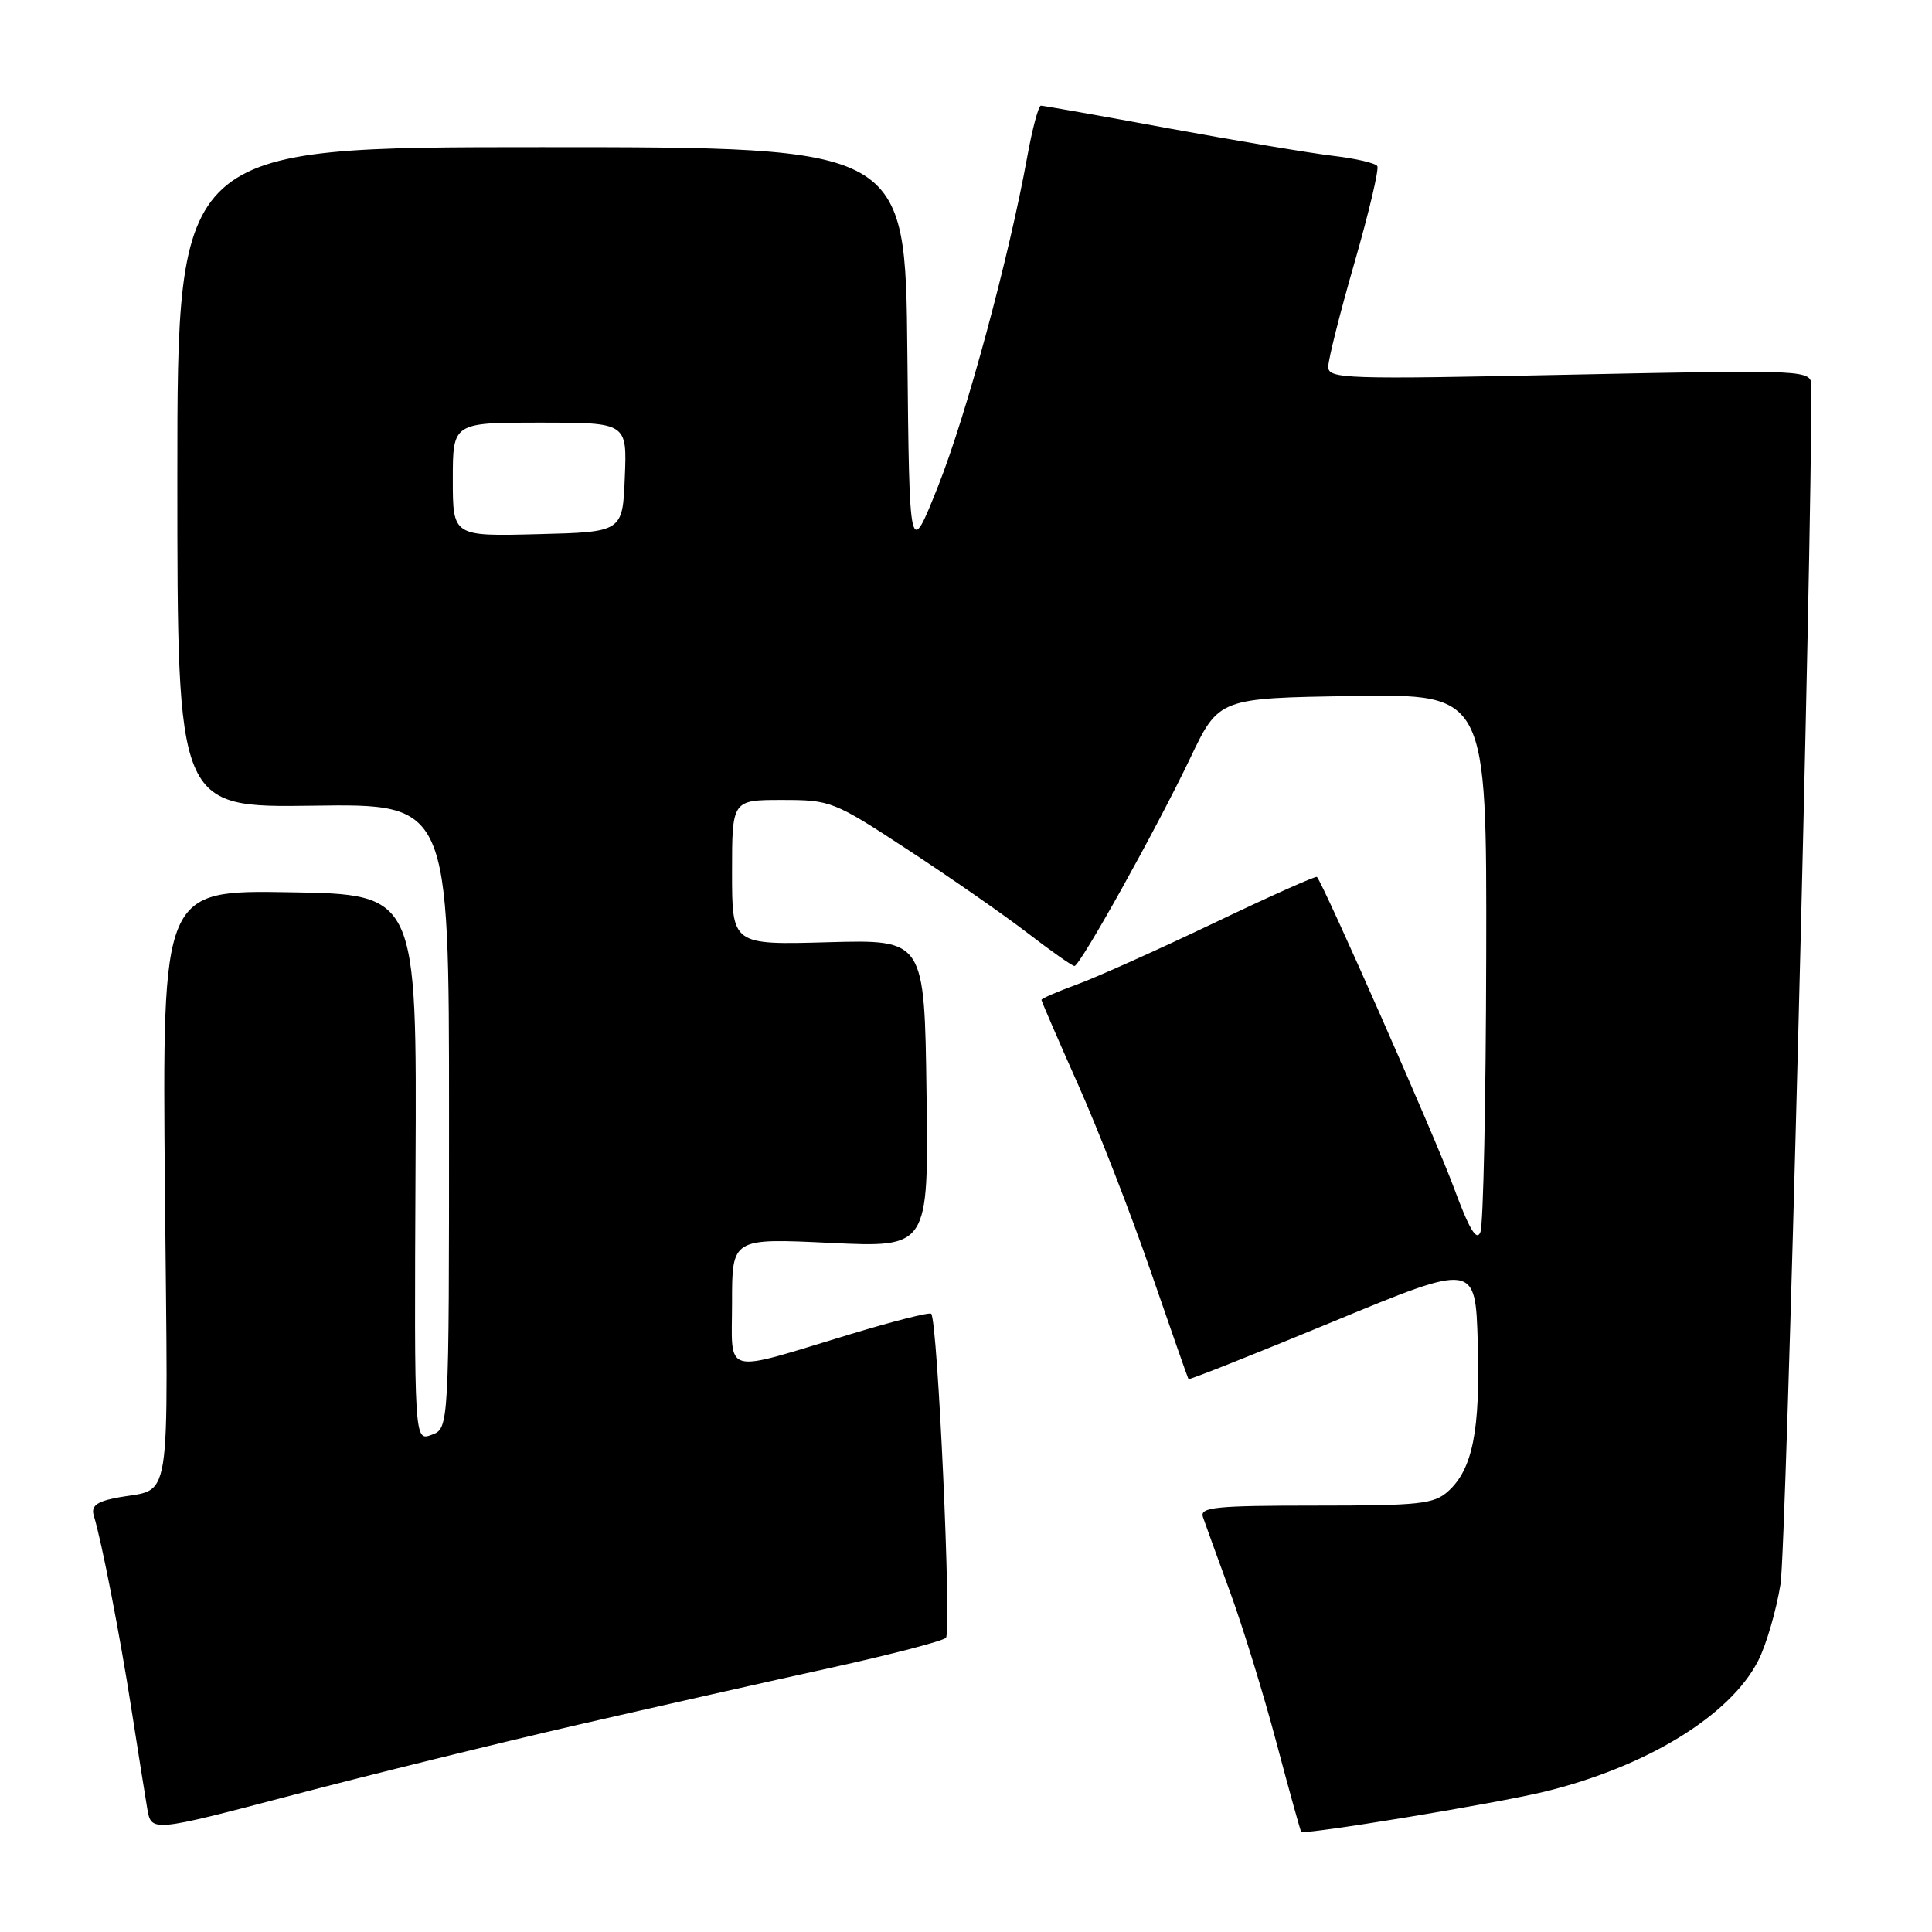<?xml version="1.0" encoding="UTF-8" standalone="no"?>
<!DOCTYPE svg PUBLIC "-//W3C//DTD SVG 1.1//EN" "http://www.w3.org/Graphics/SVG/1.1/DTD/svg11.dtd" >
<svg xmlns="http://www.w3.org/2000/svg" xmlns:xlink="http://www.w3.org/1999/xlink" version="1.1" viewBox="0 0 256 256">
 <g >
 <path fill="currentColor"
d=" M 76.50 228.56 C 86.95 226.16 102.03 222.76 110.00 221.01 C 117.97 219.26 124.88 217.46 125.34 217.02 C 126.12 216.27 124.25 175.00 123.39 174.08 C 123.17 173.85 118.39 175.06 112.75 176.77 C 95.44 182.00 97.00 182.42 97.00 172.55 C 97.00 164.07 97.00 164.07 110.02 164.69 C 123.04 165.31 123.04 165.31 122.77 144.91 C 122.50 124.50 122.50 124.50 109.75 124.85 C 97.00 125.21 97.00 125.21 97.00 115.60 C 97.00 106.00 97.00 106.00 103.61 106.00 C 110.08 106.00 110.45 106.14 120.36 112.64 C 125.94 116.29 133.05 121.24 136.17 123.64 C 139.29 126.04 142.08 128.00 142.37 128.00 C 143.12 128.00 153.23 109.85 157.69 100.50 C 161.50 92.50 161.50 92.50 179.25 92.23 C 197.00 91.95 197.00 91.95 196.93 126.73 C 196.89 145.85 196.55 162.29 196.16 163.26 C 195.66 164.54 194.68 162.89 192.60 157.26 C 190.25 150.88 175.41 117.23 174.50 116.20 C 174.36 116.04 168.22 118.78 160.87 122.30 C 153.52 125.81 145.36 129.47 142.75 130.43 C 140.14 131.38 138.00 132.31 138.00 132.49 C 138.00 132.67 140.18 137.70 142.83 143.66 C 145.49 149.62 149.84 160.80 152.49 168.50 C 155.15 176.20 157.39 182.61 157.48 182.74 C 157.58 182.87 166.17 179.46 176.58 175.15 C 195.50 167.32 195.50 167.32 195.81 177.91 C 196.15 189.53 195.13 194.67 191.90 197.59 C 190.01 199.30 188.14 199.50 174.34 199.50 C 161.06 199.50 158.97 199.71 159.39 201.00 C 159.67 201.82 161.28 206.28 162.97 210.89 C 164.66 215.51 167.44 224.51 169.13 230.89 C 170.83 237.28 172.31 242.60 172.41 242.72 C 172.81 243.17 198.05 239.01 204.65 237.41 C 218.17 234.11 229.27 227.32 232.97 220.05 C 234.03 217.99 235.36 213.42 235.93 209.90 C 236.68 205.26 240.09 72.92 240.01 51.24 C 240.00 48.99 240.00 48.99 208.00 49.65 C 178.13 50.28 176.00 50.21 176.00 48.60 C 176.00 47.65 177.56 41.44 179.48 34.80 C 181.39 28.16 182.75 22.40 182.50 22.01 C 182.26 21.61 179.62 21.00 176.65 20.65 C 173.68 20.30 163.88 18.66 154.87 17.01 C 145.87 15.35 138.24 14.00 137.92 14.00 C 137.61 14.00 136.79 17.04 136.12 20.75 C 133.69 34.16 128.05 54.99 124.32 64.38 C 120.50 73.97 120.50 73.97 120.23 46.74 C 119.97 19.50 119.97 19.50 71.73 19.50 C 23.50 19.50 23.50 19.50 23.50 63.26 C 23.50 107.01 23.50 107.01 41.50 106.76 C 59.50 106.50 59.50 106.50 59.50 147.89 C 59.50 189.27 59.50 189.27 57.20 190.12 C 54.89 190.98 54.89 190.98 55.06 154.74 C 55.24 118.50 55.24 118.50 38.37 118.23 C 21.50 117.95 21.50 117.95 21.85 157.38 C 22.25 201.43 22.97 196.95 15.21 198.51 C 12.75 199.01 12.05 199.60 12.43 200.84 C 13.46 204.15 15.90 216.71 17.42 226.50 C 18.28 232.00 19.22 237.91 19.51 239.64 C 20.05 242.78 20.05 242.78 38.77 237.86 C 49.07 235.15 66.05 230.97 76.50 228.56 Z  M 60.00 63.53 C 60.00 56.00 60.00 56.00 71.54 56.00 C 83.09 56.00 83.09 56.00 82.79 63.25 C 82.50 70.50 82.50 70.50 71.25 70.78 C 60.00 71.07 60.00 71.07 60.00 63.53 Z "/>
</g>
</svg>